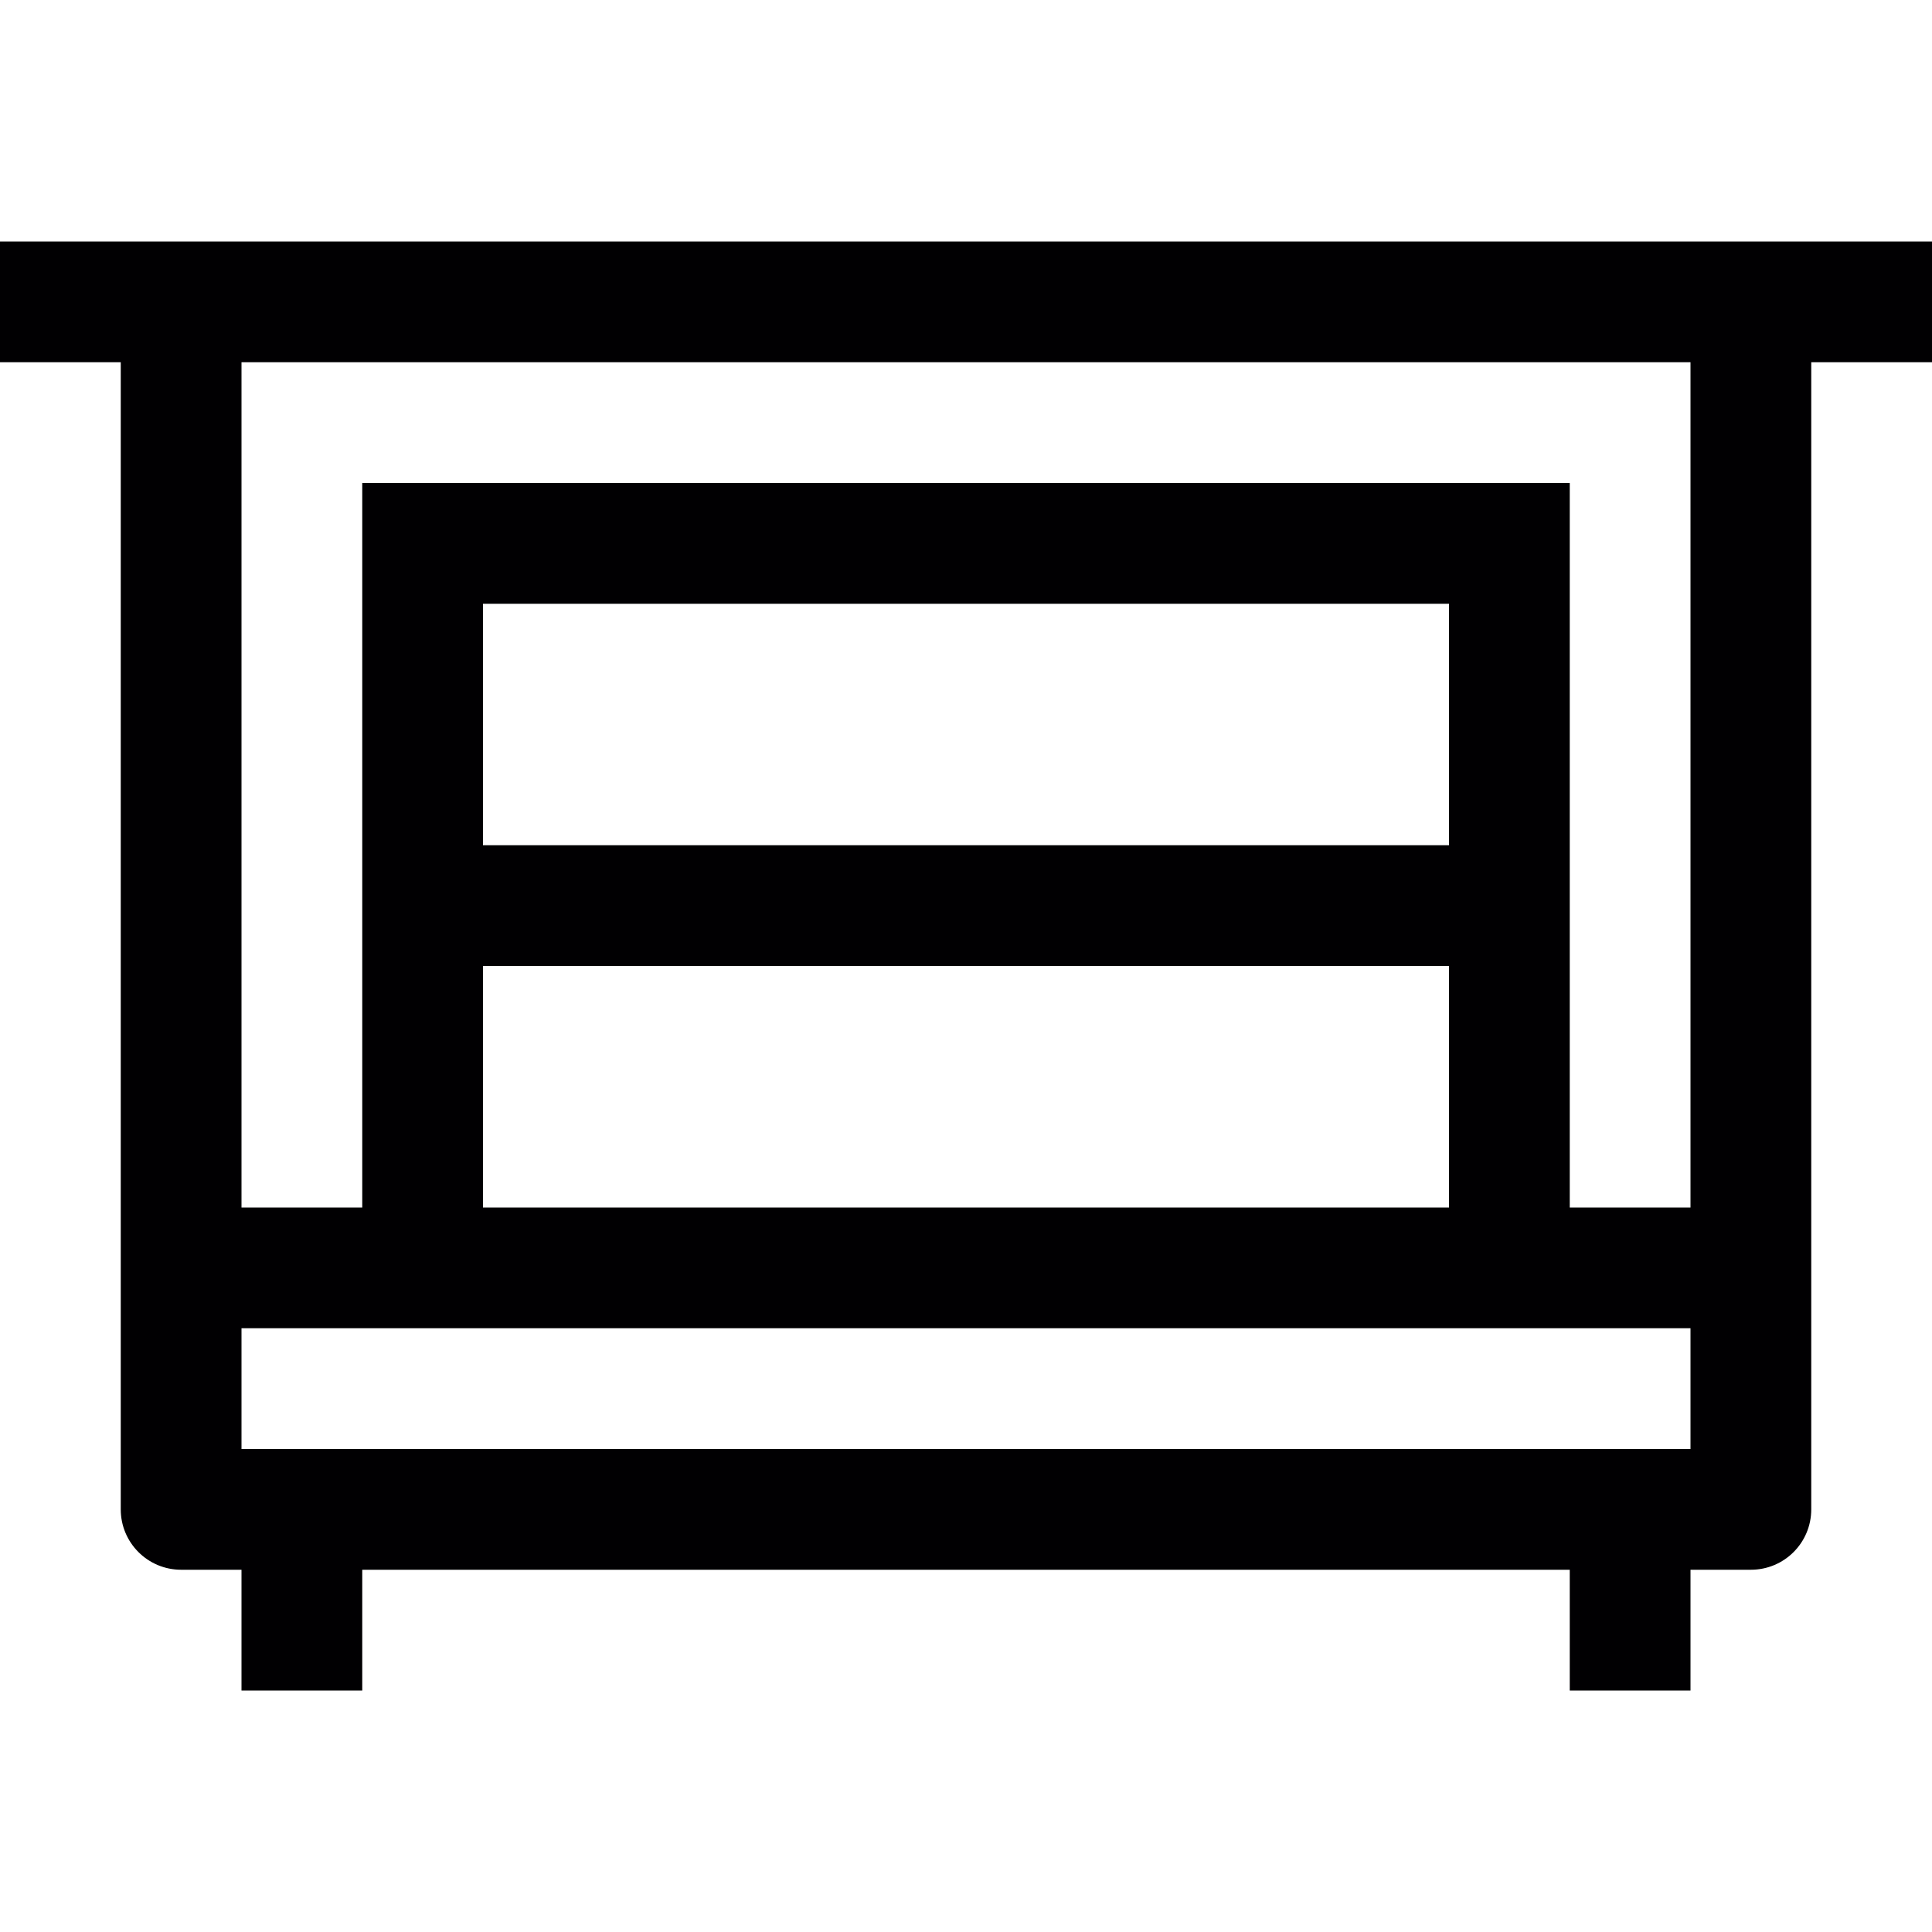 <?xml version="1.0" encoding="utf-8"?>
<!-- Generator: Adobe Illustrator 17.0.0, SVG Export Plug-In . SVG Version: 6.00 Build 0)  -->
<svg xmlns="http://www.w3.org/2000/svg" xmlns:xlink="http://www.w3.org/1999/xlink" version="1.1" id="Capa_1" x="0px" y="0px" width="32px" height="32px" viewBox="0 0 32 32" style="enable-background:new 0 0 32 32;" xml:space="preserve">

<path class="st0" d="M32,4H0v2h2v19c0,0.553,0.448,1,1,1h1v2h2v-2h20v2h2v-2h1c0.553,0,1-0.447,1-1V6h2V4z M28,24H4v-2h24V24z M8,16  h16v4H8V16z M24,14H8v-4h16V14z M28,20h-2V8H6v12H4V6h24V20z" style="fill:#010002;;"/>
</svg>
